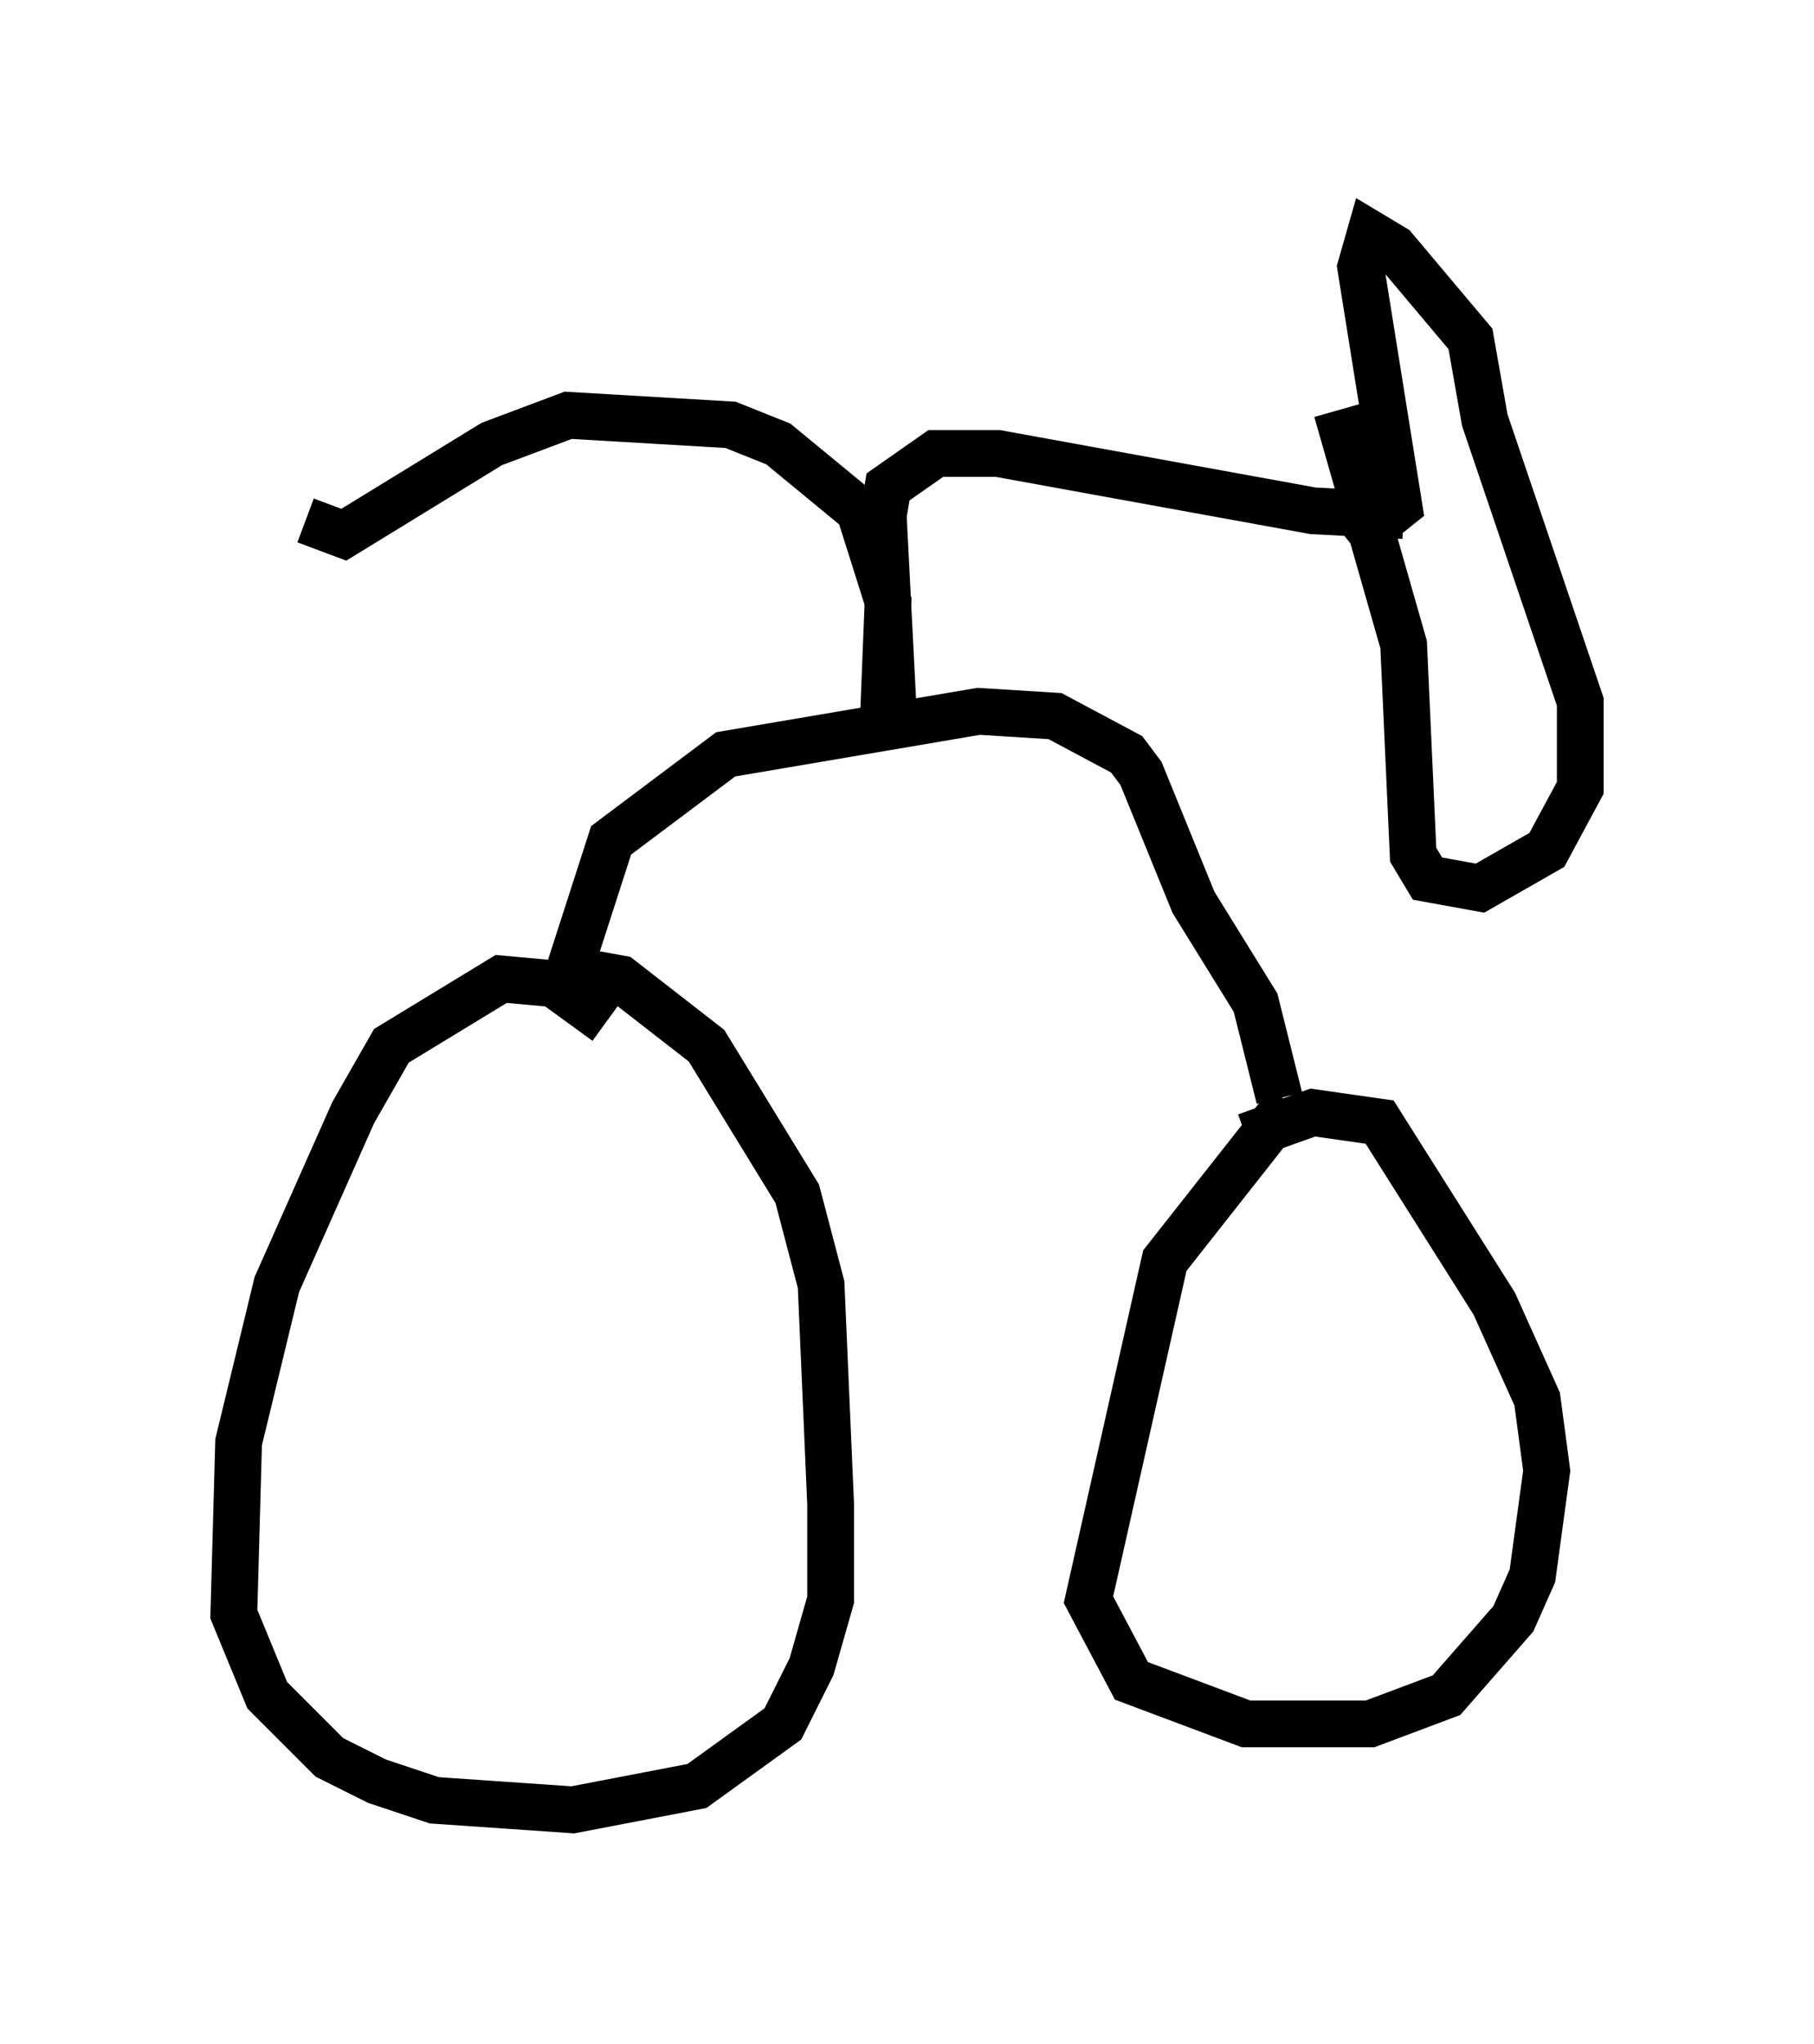 <?xml version="1.0" encoding="utf-8" ?>
<svg baseProfile="full" height="43.688" version="1.1" width="38.788" xmlns="http://www.w3.org/2000/svg" xmlns:ev="http://www.w3.org/2001/xml-events" xmlns:xlink="http://www.w3.org/1999/xlink"><defs /><rect fill="white" height="43.688" width="38.788" x="0" y="0" /><path d="M13.371, 22.763 m-0.408, -0.919 l-1.123, -0.817 -1.123, -0.102 l-2.348, 1.429 -0.817, 1.429 l-1.633, 3.675 -0.817, 3.369 l-0.102, 3.675 0.715, 1.735 l1.327, 1.327 1.021, 0.51 l1.225, 0.408 2.96, 0.204 l2.654, -0.51 1.838, -1.327 l0.613, -1.225 0.408, -1.429 l0.0, -2.042 -0.204, -4.696 l-0.51, -1.94 -1.94, -3.165 l-1.838, -1.429 -1.123, -0.204 m15.415, 2.858 l-2.654, 3.369 -1.633, 7.248 l0.919, 1.735 2.45, 0.919 l2.654, 0.0 1.633, -0.613 l1.429, -1.633 0.408, -0.919 l0.306, -2.246 -0.204, -1.531 l-0.919, -2.042 -2.45, -3.879 l-1.429, -0.204 -1.429, 0.51 m0.715, -0.817 l-0.51, -2.042 -1.327, -2.144 l-1.123, -2.756 -0.306, -0.408 l-1.531, -0.817 -1.633, -0.102 l-5.41, 0.919 -2.45, 1.838 l-1.021, 3.165 m7.044, -6.125 l-0.204, -3.981 0.102, -0.613 l1.021, -0.715 1.327, 0.0 l6.738, 1.225 1.94, 0.102 m-11.127, 4.39 l0.102, -2.552 -0.613, -1.94 l-1.735, -1.429 -1.021, -0.408 l-3.471, -0.204 -1.633, 0.613 l-3.165, 1.94 -0.817, -0.306 m22.05, -2.348 l1.429, 5.002 0.204, 4.492 l0.306, 0.51 1.123, 0.204 l1.429, -0.817 0.715, -1.327 l0.0, -1.838 -2.042, -6.023 l-0.306, -1.735 -1.633, -1.94 l-0.51, -0.306 -0.204, 0.715 l0.817, 5.104 -1.021, 0.817 " fill="none" stroke="black" stroke-width="1" /></svg>